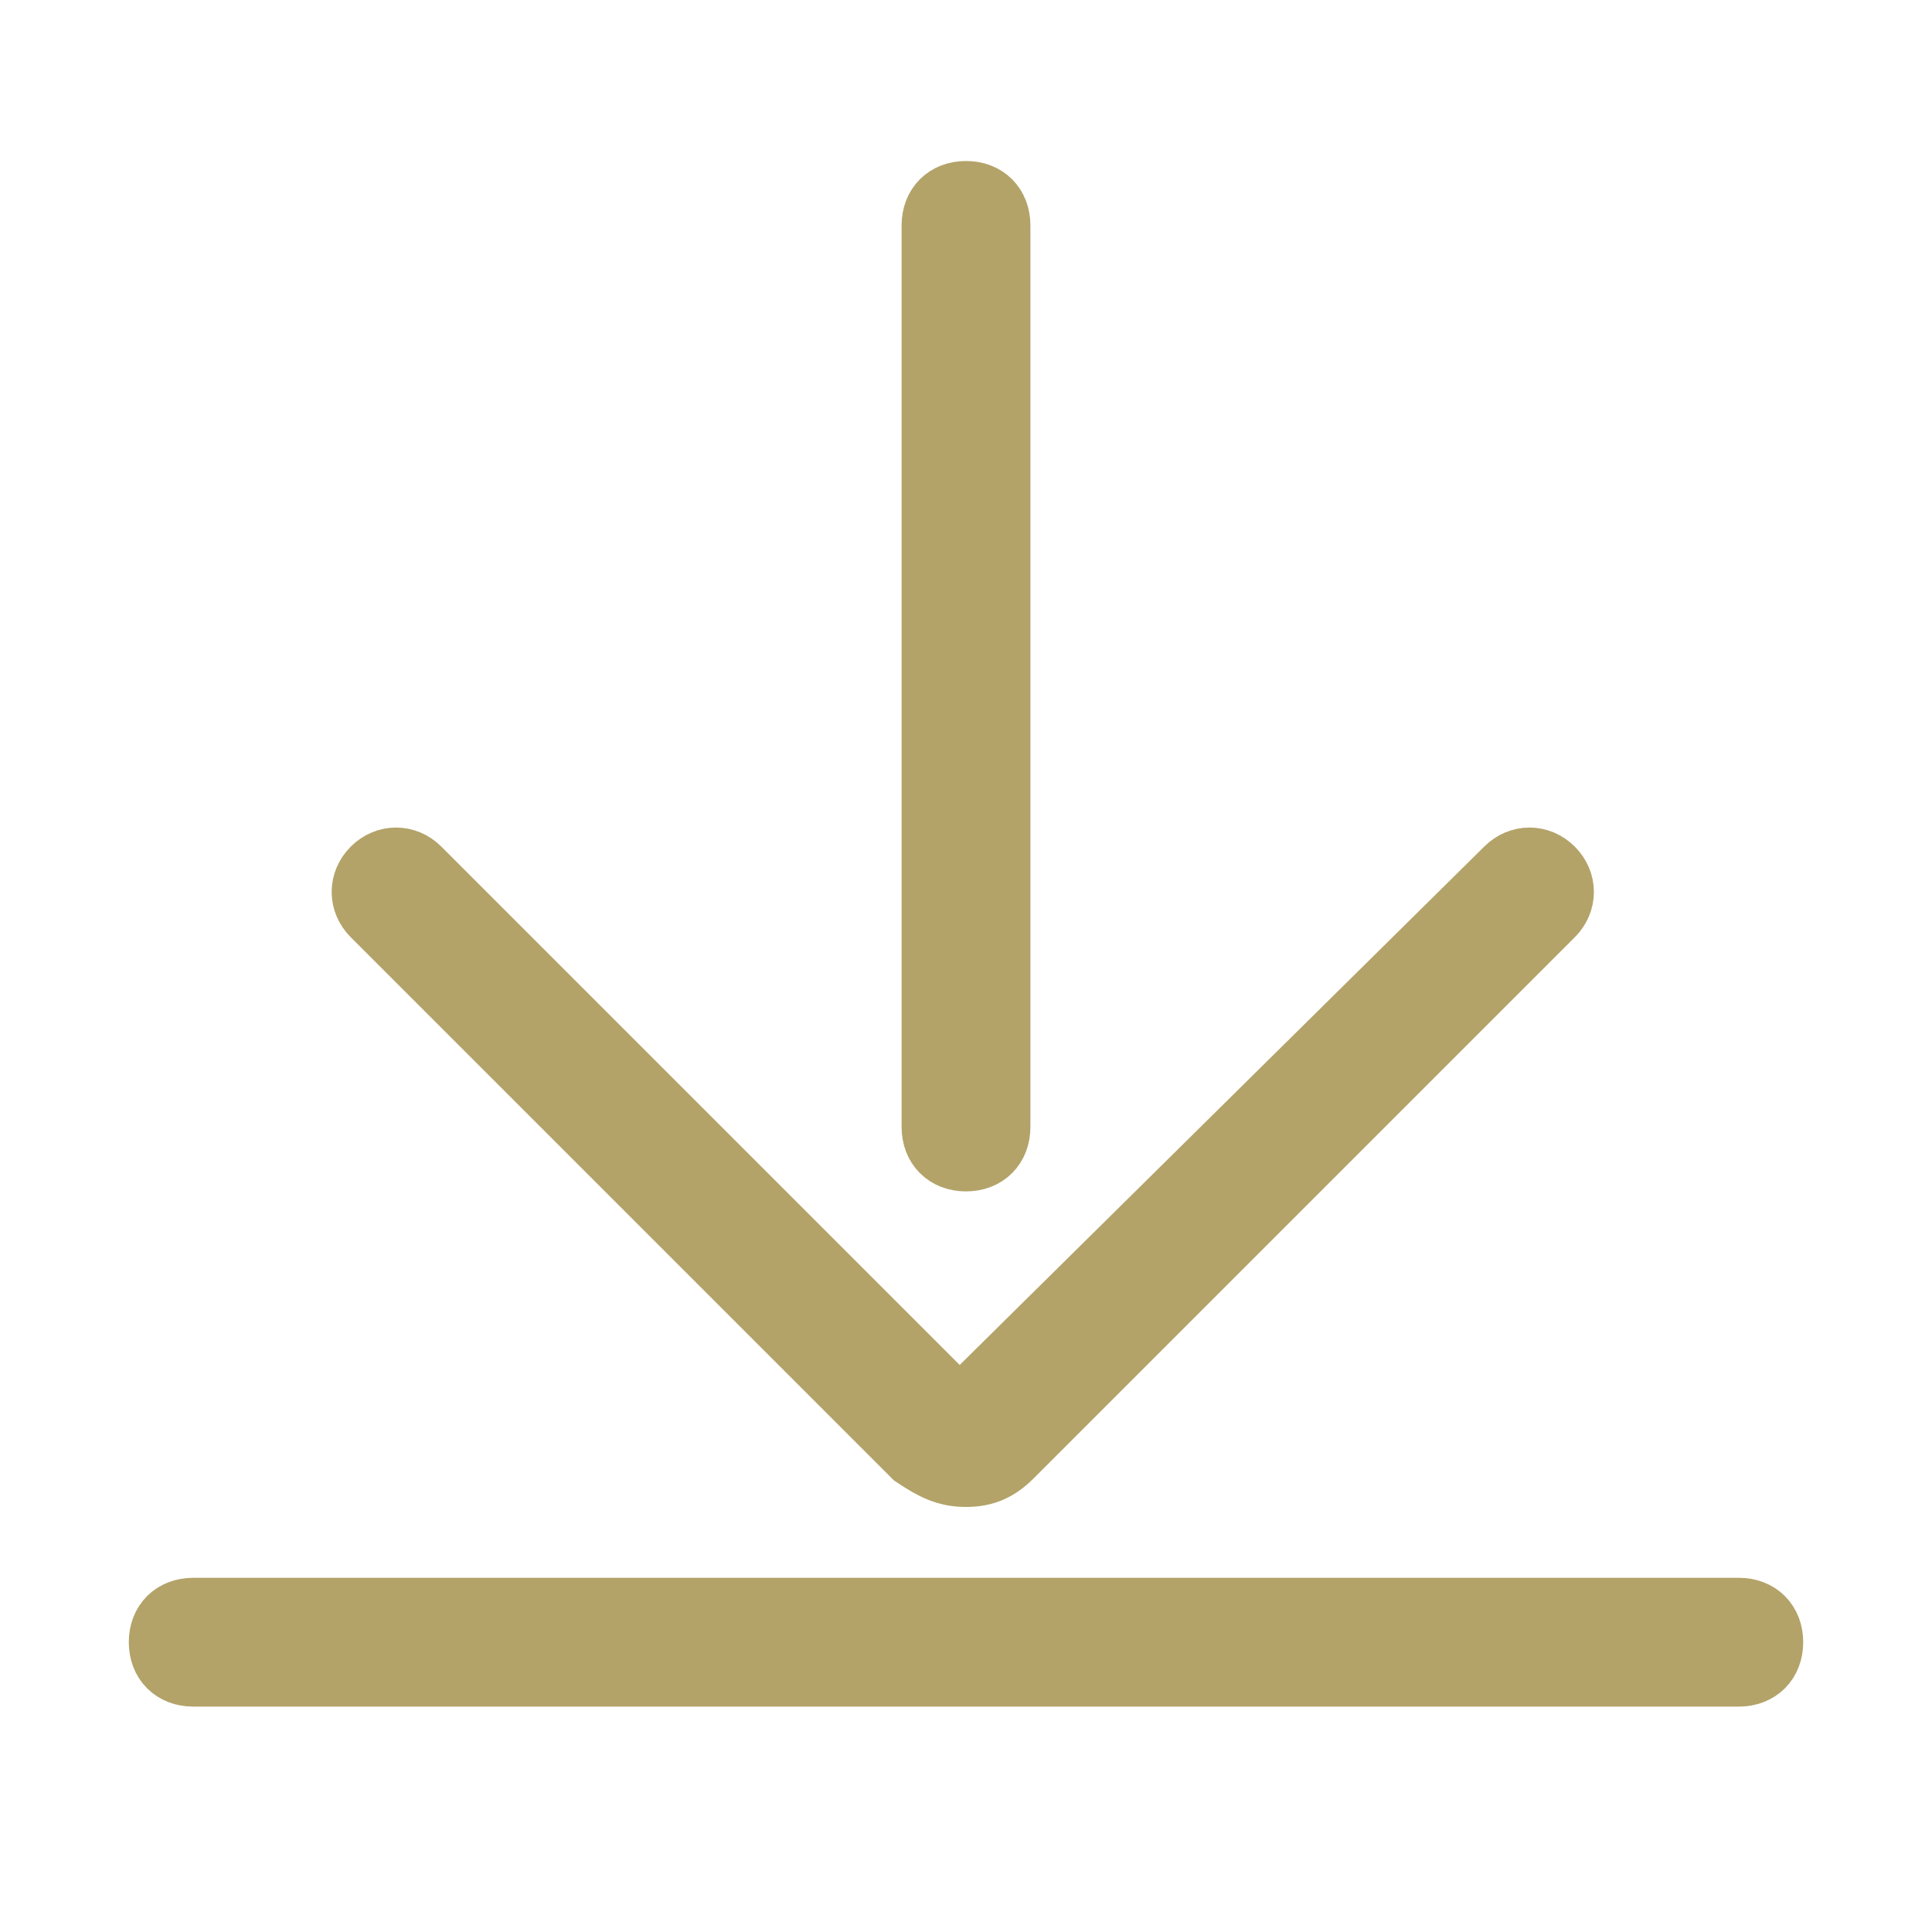 <?xml version="1.0" encoding="utf-8"?>
<!-- Generator: Adobe Illustrator 24.0.0, SVG Export Plug-In . SVG Version: 6.00 Build 0)  -->
<svg version="1.1" id="Layer_1" xmlns="http://www.w3.org/2000/svg" xmlns:xlink="http://www.w3.org/1999/xlink" x="0px" y="0px"
	 viewBox="0 0 30 30" style="enable-background:new 0 0 30 30;" xml:space="preserve">
<style type="text/css">
	.st0{fill:#B3A369;stroke:#B3A369;stroke-miterlimit:10;}
</style>
<path class="st0" d="M27,26H3c-0.3,0-0.5-0.2-0.5-0.5S2.7,25,3,25h24c0.3,0,0.5,0.2,0.5,0.5S27.3,26,27,26z"/>
<path class="st0" d="M15,22.9c-0.3,0-0.5-0.1-0.8-0.3l-8.4-8.4c-0.2-0.2-0.2-0.5,0-0.7s0.5-0.2,0.7,0l8.4,8.4l8.5-8.4
	c0.2-0.2,0.5-0.2,0.7,0s0.2,0.5,0,0.7l-8.4,8.4C15.5,22.8,15.3,22.9,15,22.9z"/>
<path class="st0" d="M15,18c-0.3,0-0.5-0.2-0.5-0.5v-14C14.5,3.2,14.7,3,15,3s0.5,0.2,0.5,0.5v14C15.5,17.8,15.3,18,15,18z"/>
</svg>
